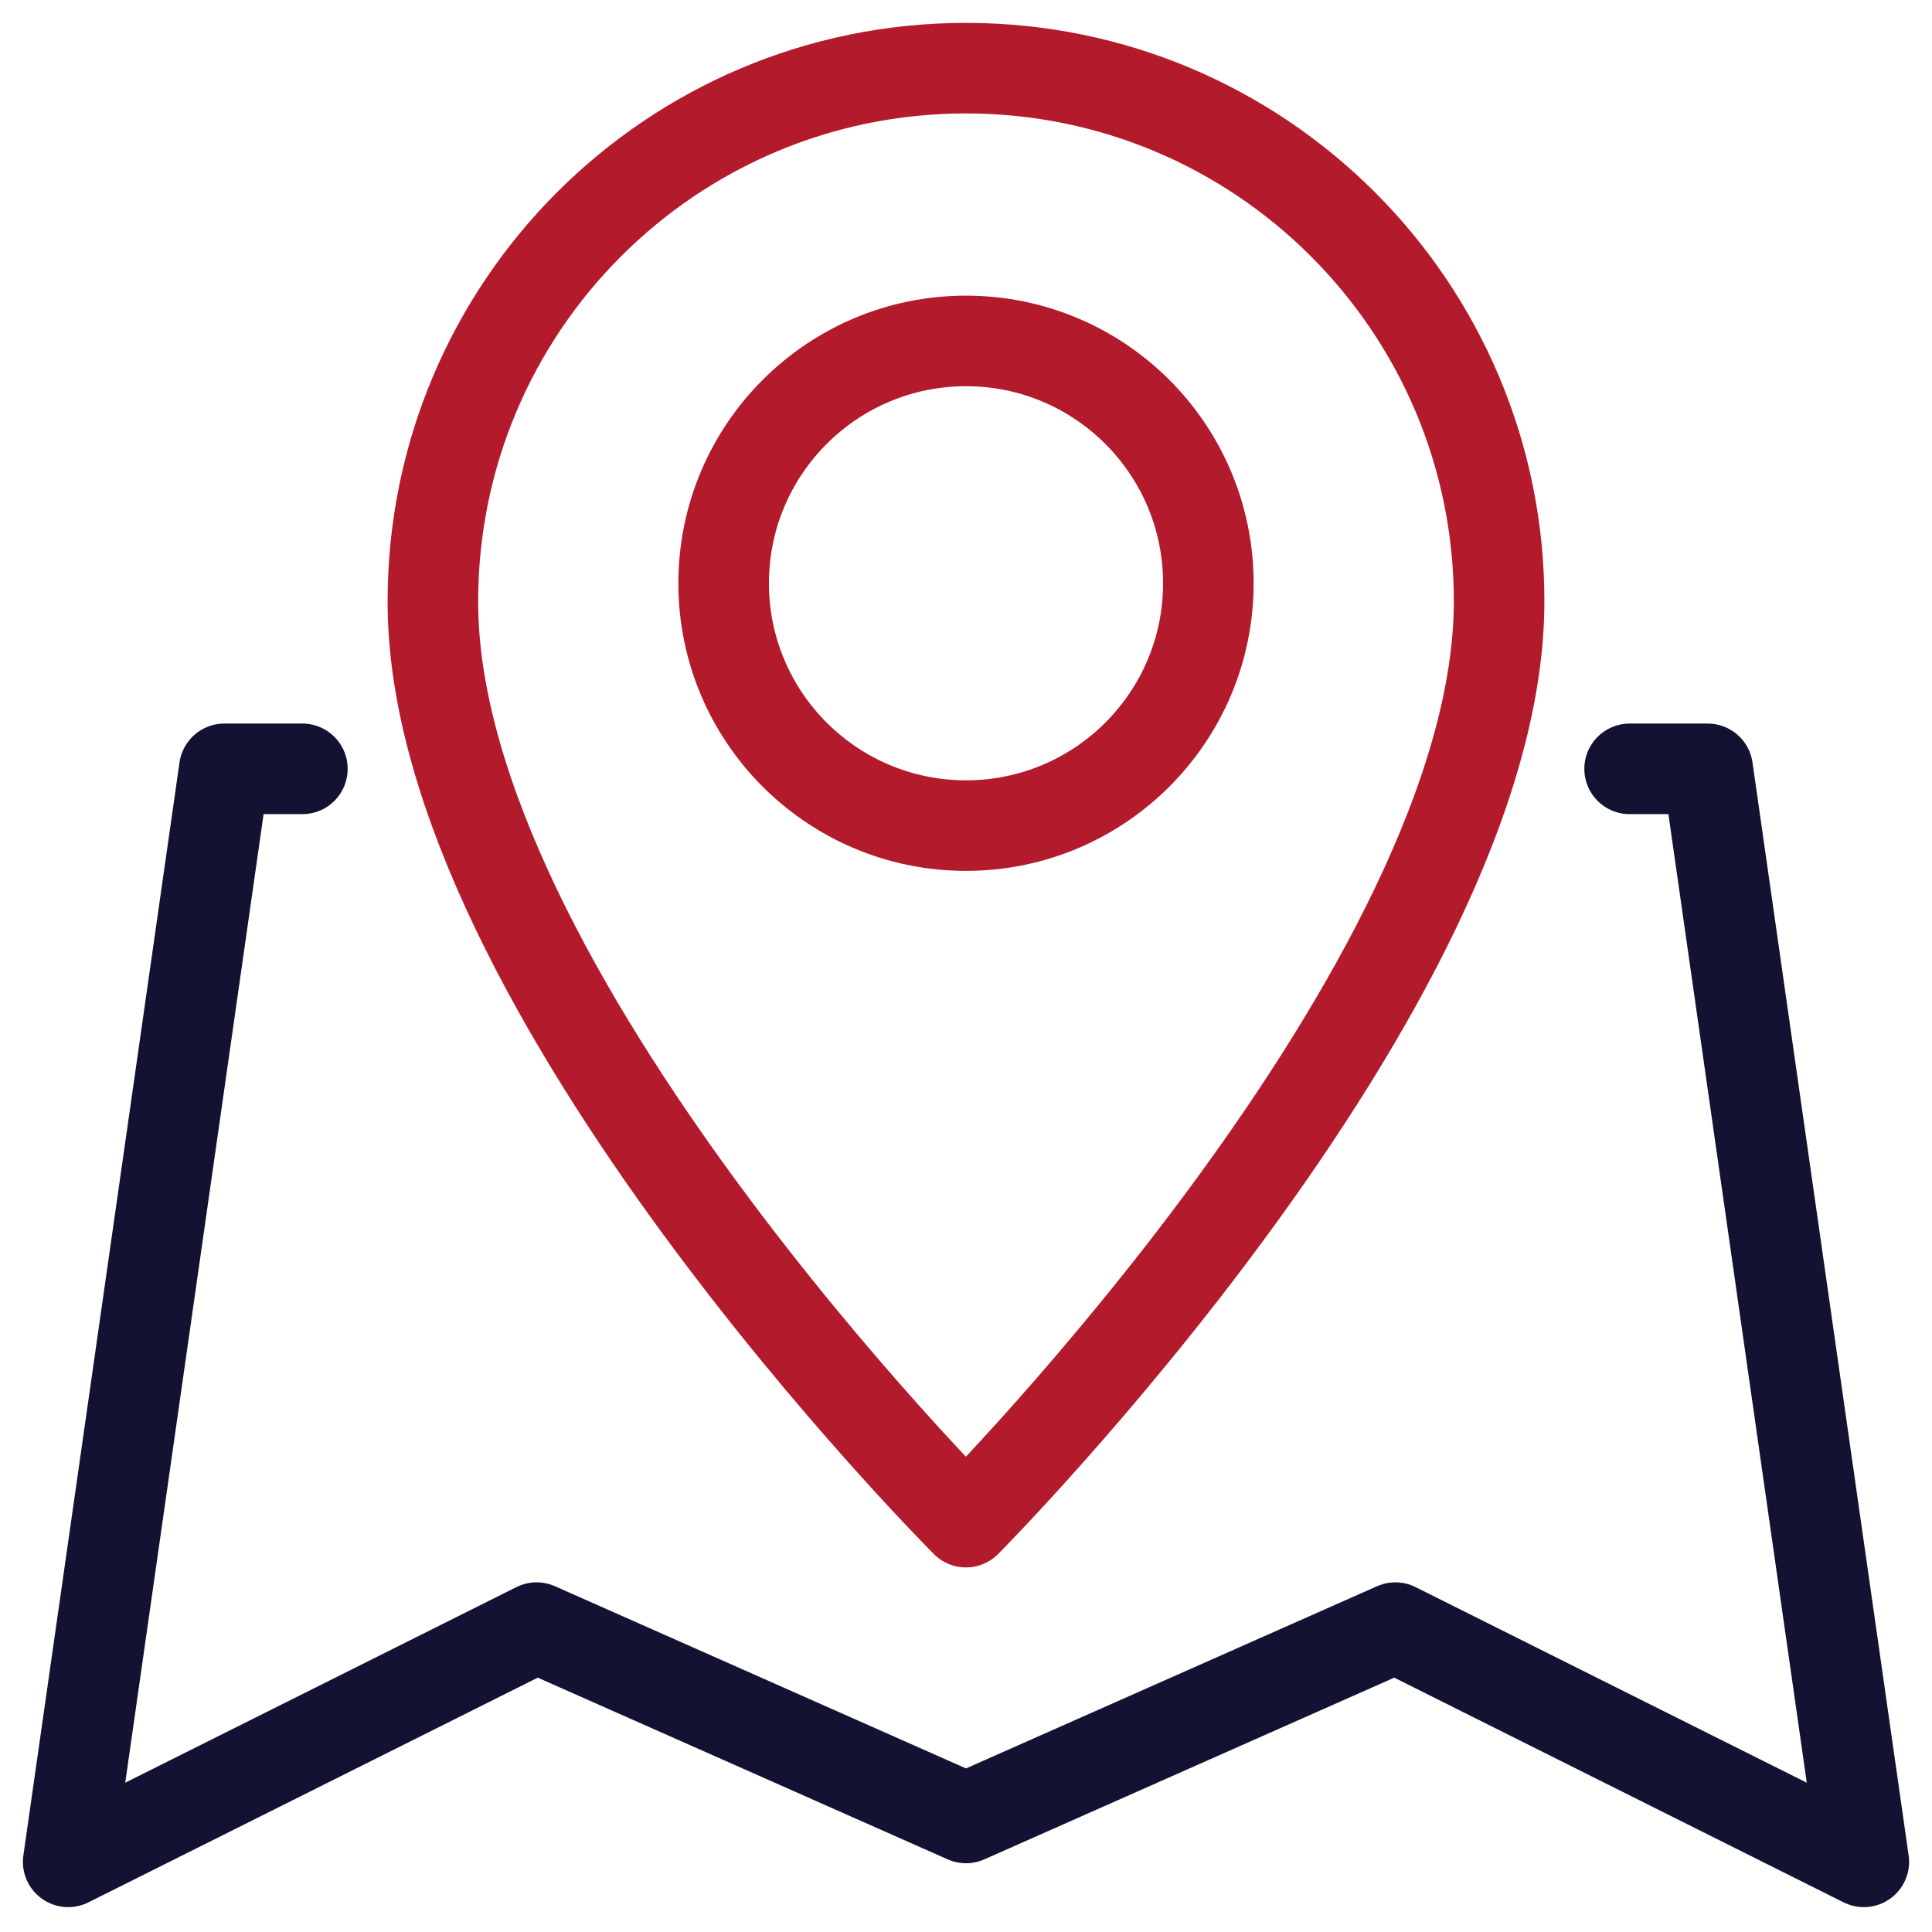 <svg viewBox="0 0 64 64" fill="none" xmlns="http://www.w3.org/2000/svg">
<path d="M10.017 25.469H7.431L2.259 61.676L17.776 53.917L32 60.222L46.224 53.917L61.741 61.676L56.569 25.469H53.983" stroke="#131233" stroke-width="3" stroke-linecap="round" stroke-linejoin="round"/>
<path fill-rule="evenodd" clip-rule="evenodd" d="M49.66 19.919C49.66 32.664 31.999 50.423 31.999 50.423C31.999 50.423 14.315 32.739 14.34 19.919C14.34 10.166 22.246 2.258 31.999 2.258C41.754 2.258 49.66 10.166 49.66 19.919Z" stroke="#B31B2C" stroke-width="3" stroke-linejoin="round"/>
<path fill-rule="evenodd" clip-rule="evenodd" d="M40.028 19.322C40.028 23.754 36.433 27.349 32 27.349C27.567 27.349 23.972 23.754 23.972 19.322C23.972 14.889 27.567 11.294 32 11.294C36.433 11.294 40.028 14.889 40.028 19.322Z" stroke="#B31B2C" stroke-width="3"/>
</svg>
